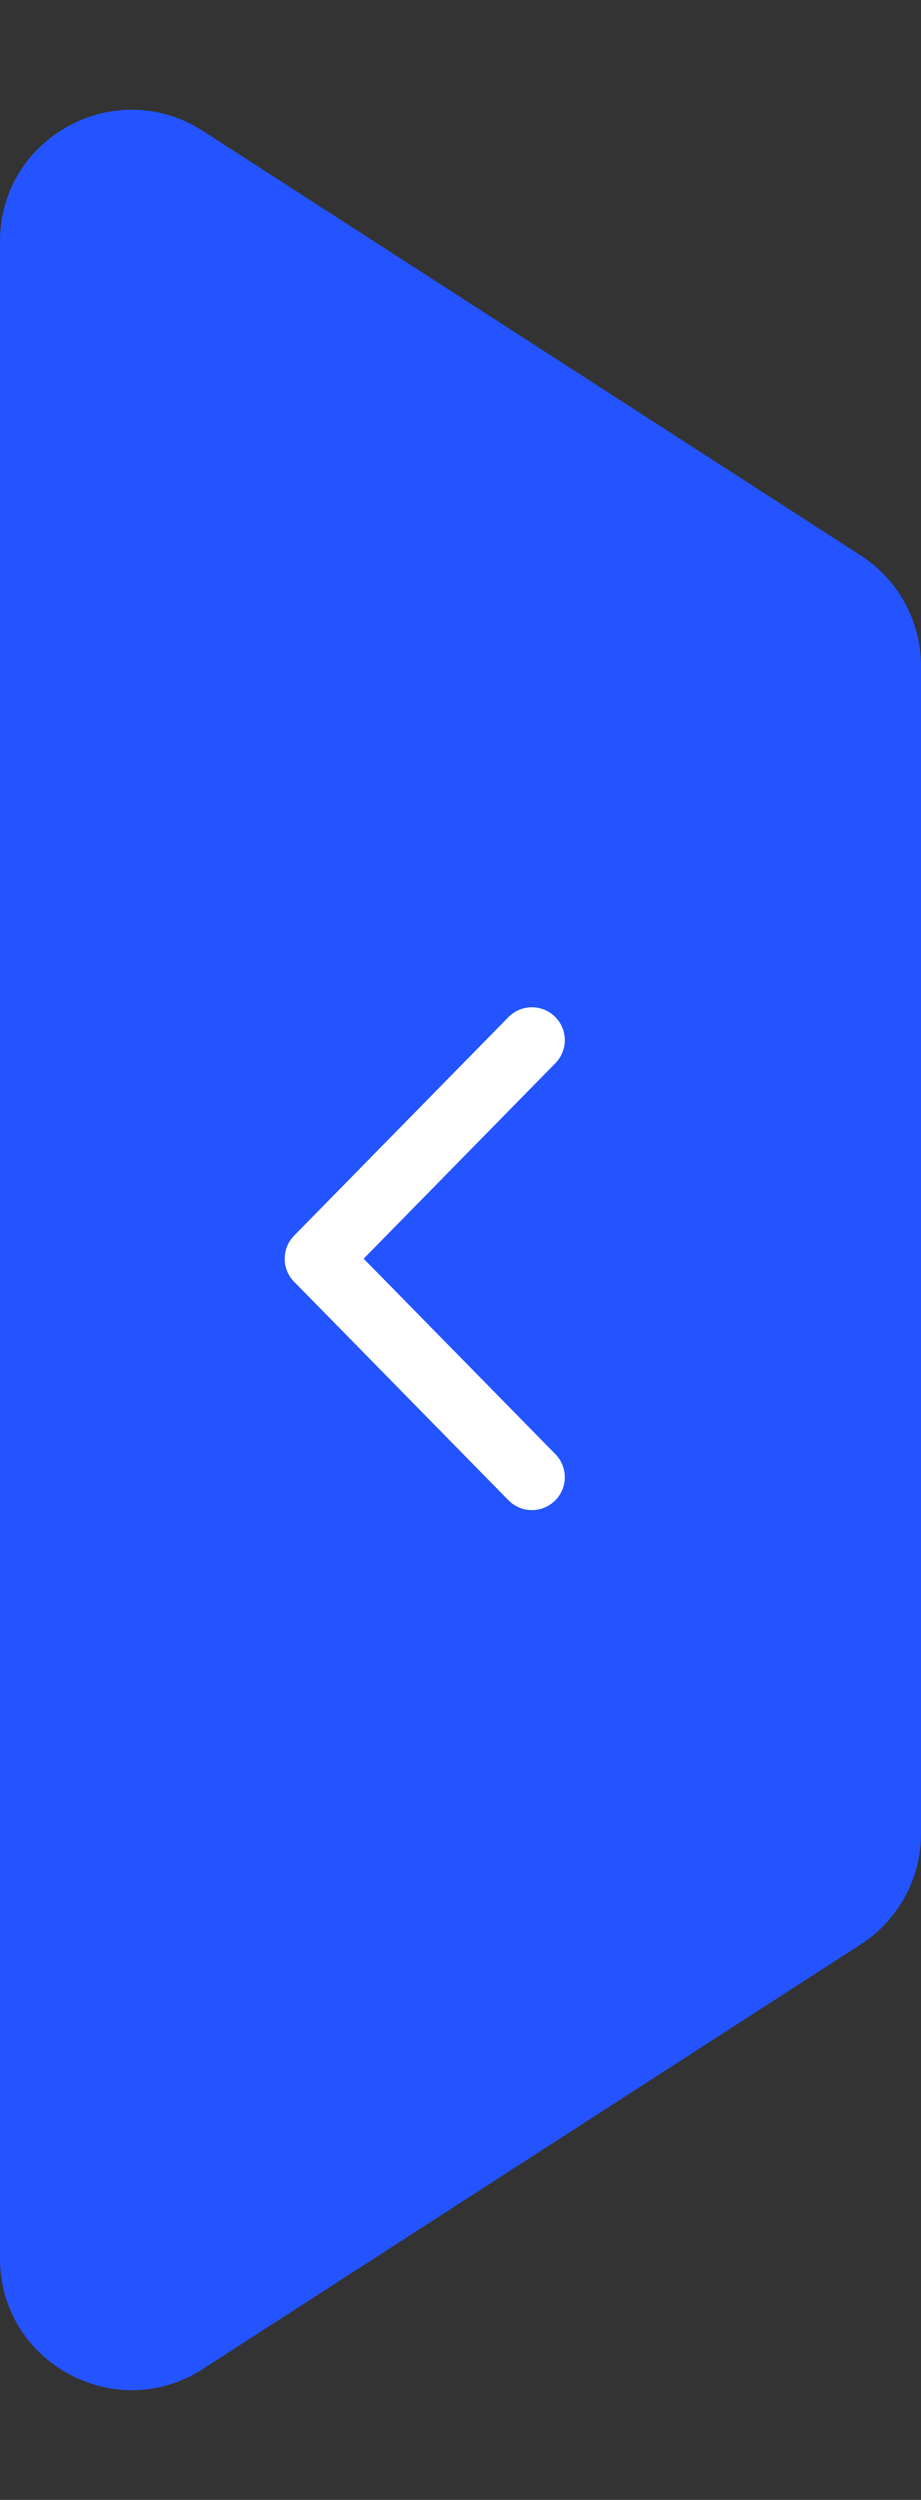 <svg width="28" height="76" viewBox="0 0 28 76" fill="none" xmlns="http://www.w3.org/2000/svg">
<rect x="0" y="0" width="28" height="76" fill="#333333" stroke="none"/>
<path d="M0 68.658V7.342C0 4.174 3.507 2.263 6.169 3.981L26.169 16.888C27.31 17.625 28 18.891 28 20.249V55.751C28 57.109 27.31 58.375 26.169 59.112L6.169 72.019C3.507 73.737 0 71.826 0 68.658Z" fill="#2454FF"/>
<path d="M16.171 44.909L9.655 38.266L16.171 31.622" stroke="white" stroke-width="2" stroke-linecap="round" stroke-linejoin="round"/>
</svg>
